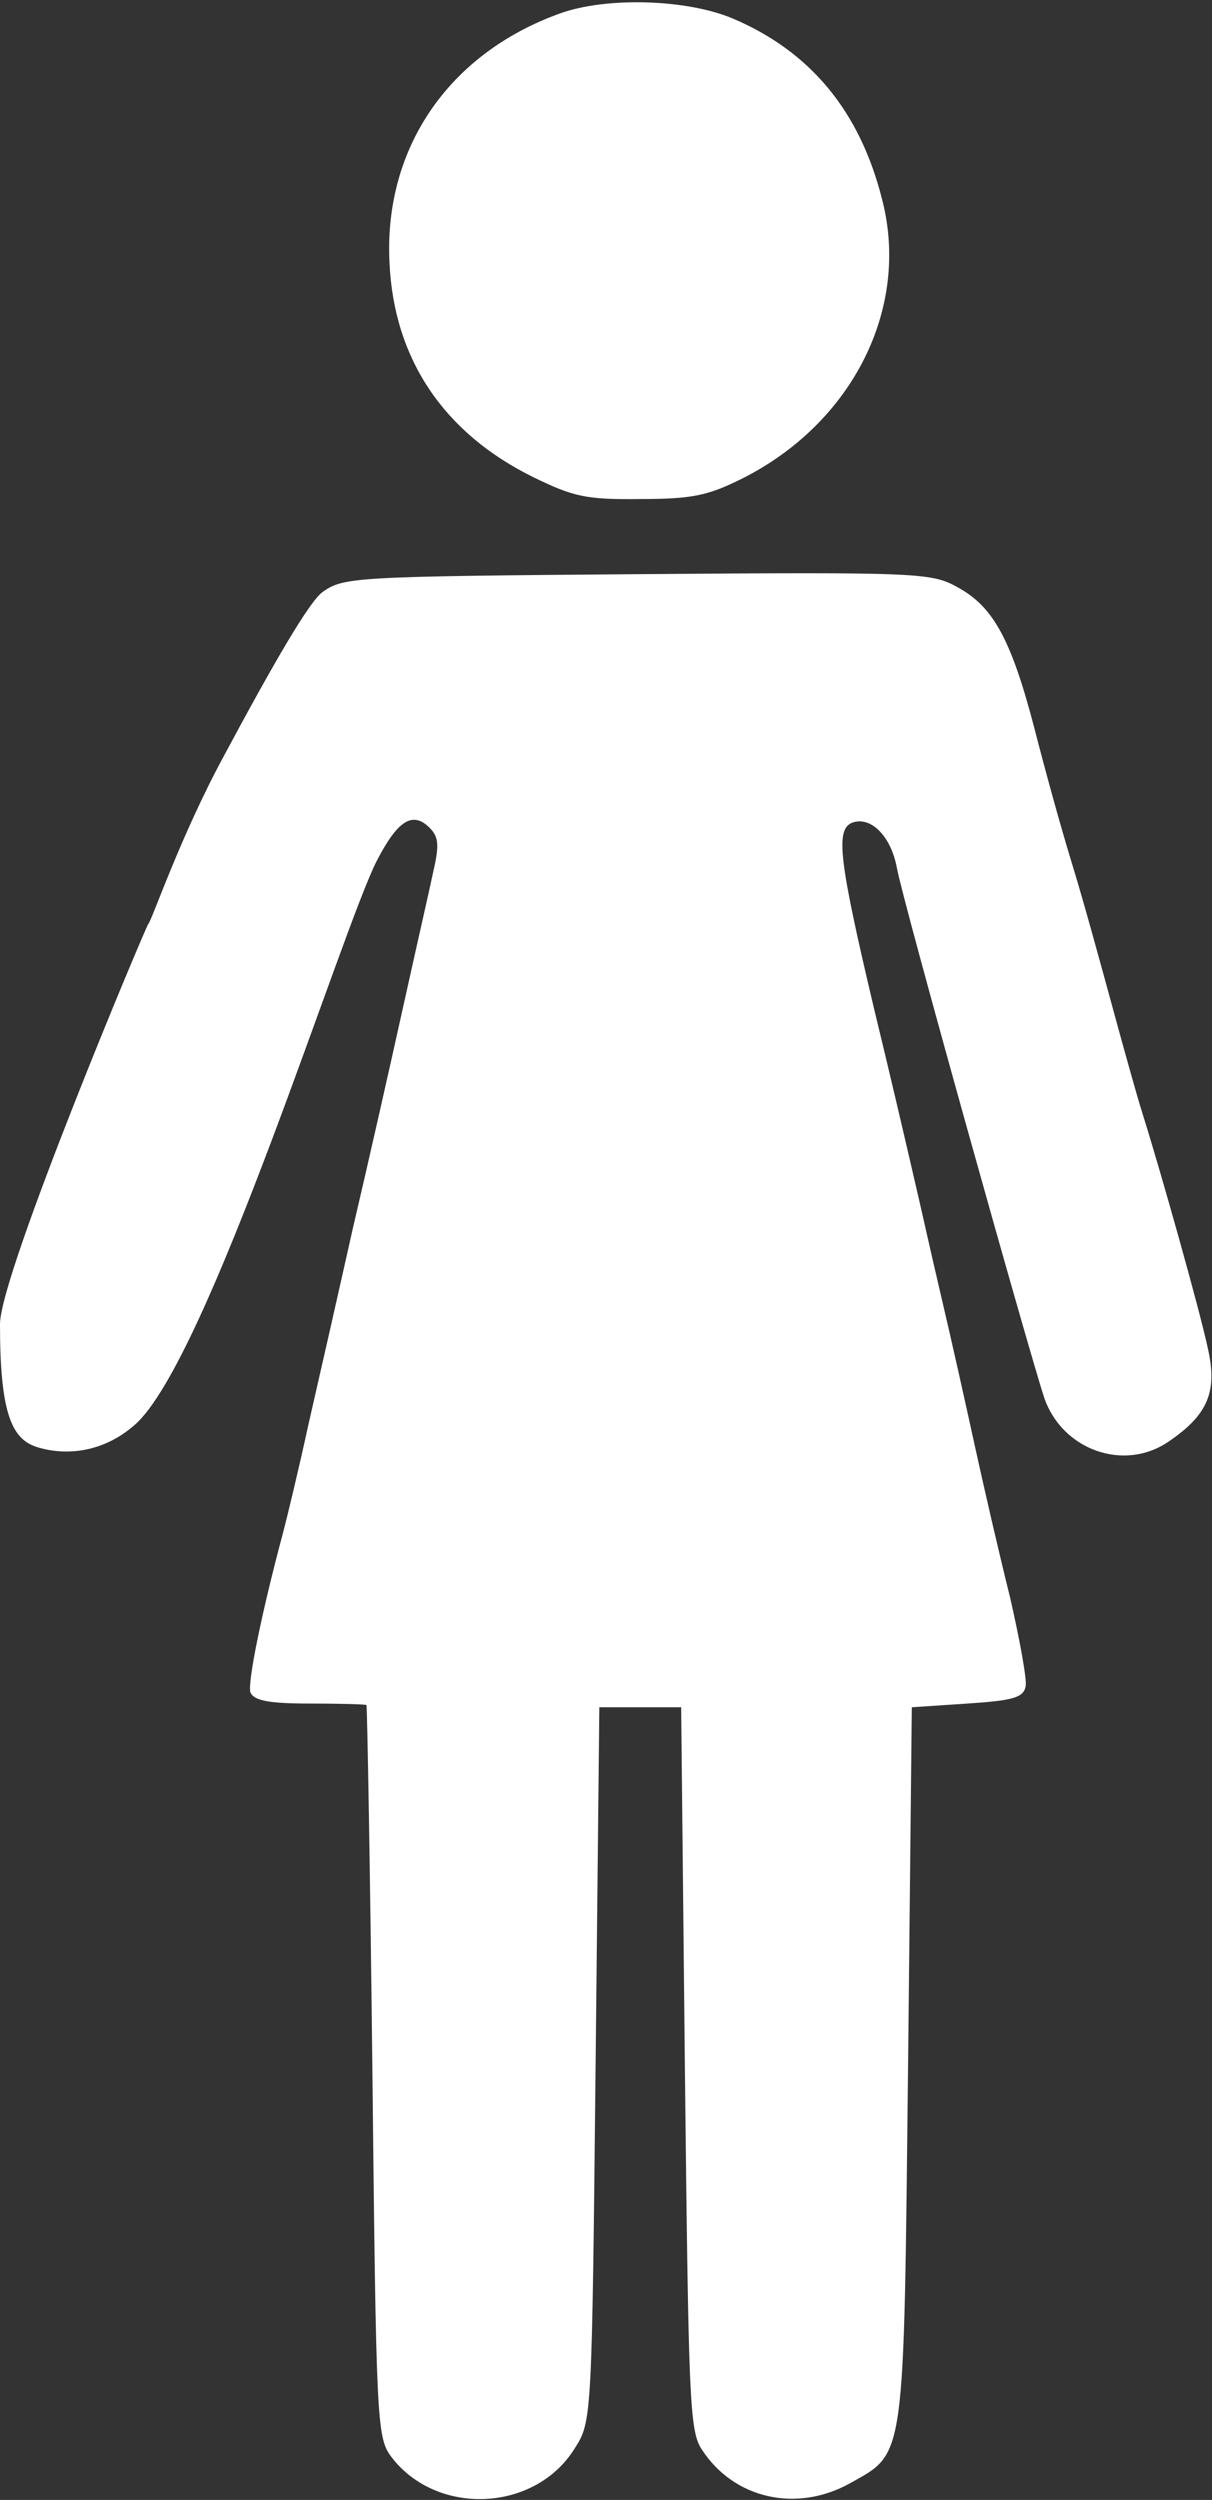 <?xml version="1.0" encoding="UTF-8"?>
<svg width="433px" height="893px" viewBox="0 0 433 893" version="1.1" xmlns="http://www.w3.org/2000/svg" xmlns:xlink="http://www.w3.org/1999/xlink">
    <rect x="0" y="0" width="433" height="893" fill="#333333" stroke="none"/>
    <!-- Generator: Sketch 52.5 (67469) - http://www.bohemiancoding.com/sketch -->
    <title>Group 4</title>
    <desc>Created with Sketch.</desc>
    <g id="Page-1" stroke="none" stroke-width="1" fill="none" fill-rule="evenodd">
        <g id="Group-5" transform="translate(0, -398)" fill="#FFFFFF">
            <g id="Group-4" transform="translate(0, 398)">
                <path d="M13,580.625 C22,577.7 35.958,577.7 48.259,588.598 C74.47,611.821 122.151,765.593 134.643,790.043 C142.086,804.394 147.401,807.849 153.515,801.736 C156.704,798.547 156.97,795.624 154.844,786.322 C153.515,779.944 148.465,757.886 143.946,737.423 C139.428,716.959 131.454,681.613 126.138,659.024 C121.088,636.434 113.911,604.809 110.19,588.598 C106.734,572.652 102.482,555.112 101.153,550.063 C93.445,521.361 88.394,496.379 89.458,492.925 C90.787,490.001 95.837,488.938 110.721,488.938 C121.619,488.938 130.656,488.672 130.922,488.407 C131.188,487.875 132.251,429.142 133.048,357.388 C134.377,232.481 134.643,226.9 139.693,219.99 C155.907,198.464 191.258,200.058 205.345,222.914 C211.459,232.481 211.459,233.278 212.788,360.045 L214.117,487.609 L228.736,487.609 L243.355,487.609 L244.684,358.716 C246.012,239.922 246.278,229.026 250.797,222.382 C262.226,204.842 284.553,199.793 303.691,210.423 C323.625,221.585 322.828,217.333 324.423,360.045 L325.752,487.609 L345.687,488.938 C361.9,490.001 365.622,491.064 366.419,495.051 C366.951,497.442 364.293,511.793 360.837,526.942 C357.116,541.824 351.534,566.008 348.345,580.625 C345.155,595.242 339.839,619.16 336.384,633.777 C332.928,648.393 328.41,668.857 326.018,678.956 C323.625,689.32 317.512,715.63 312.196,737.423 C299.704,790.309 298.375,801.205 304.488,803.597 C311.133,805.988 318.31,798.813 320.436,787.385 C322.562,775.426 367.216,615.971 373.064,598.165 C379.443,579.562 401.504,571.589 417.452,582.485 C431.539,592.053 434.995,600.291 431.539,615.705 C428.616,629.525 414.528,679.487 408.415,698.888 C406.289,705.532 401.504,722.806 397.517,737.423 C393.53,752.039 387.151,775.426 382.898,789.246 C378.646,803.065 372.798,824.592 369.609,837.082 C361.369,868.708 354.99,880.401 342.763,887.311 C332.928,892.892 330.802,893.157 227.672,892.36 C126.403,891.563 122.682,891.297 115.24,885.982 C110.456,882.527 97.808,860.678 80,827.458 C64.318,798.49 54.329,768.787 53,767.458 C52.147,766.605 -1.1756109e-12,642.458 -1.70530257e-12,624.458 C-2.62371064e-12,593.264 4,583.55 13,580.625 Z" id="Path" transform="translate(216.391, 548.729) scale(-1, 1) rotate(-180) translate(-216.391, -548.729) "></path>
                <path d="M200.295,174.387 C160.16,160.036 137.035,126.019 139.162,85.092 C140.757,50.809 158.565,24.499 190.195,8.819 C204.814,1.644 209.332,0.581 229.001,0.846 C247.607,0.846 253.189,2.175 265.416,8.288 C304.754,28.22 325.22,69.146 315.12,107.947 C307.146,139.573 289.338,160.833 261.695,172.527 C245.215,179.436 216.775,180.234 200.295,174.387 Z" id="Path" transform="translate(228.353, 89.551) scale(-1, 1) rotate(-180) translate(-228.353, -89.551) "></path>
            </g>
        </g>
    </g>
</svg>